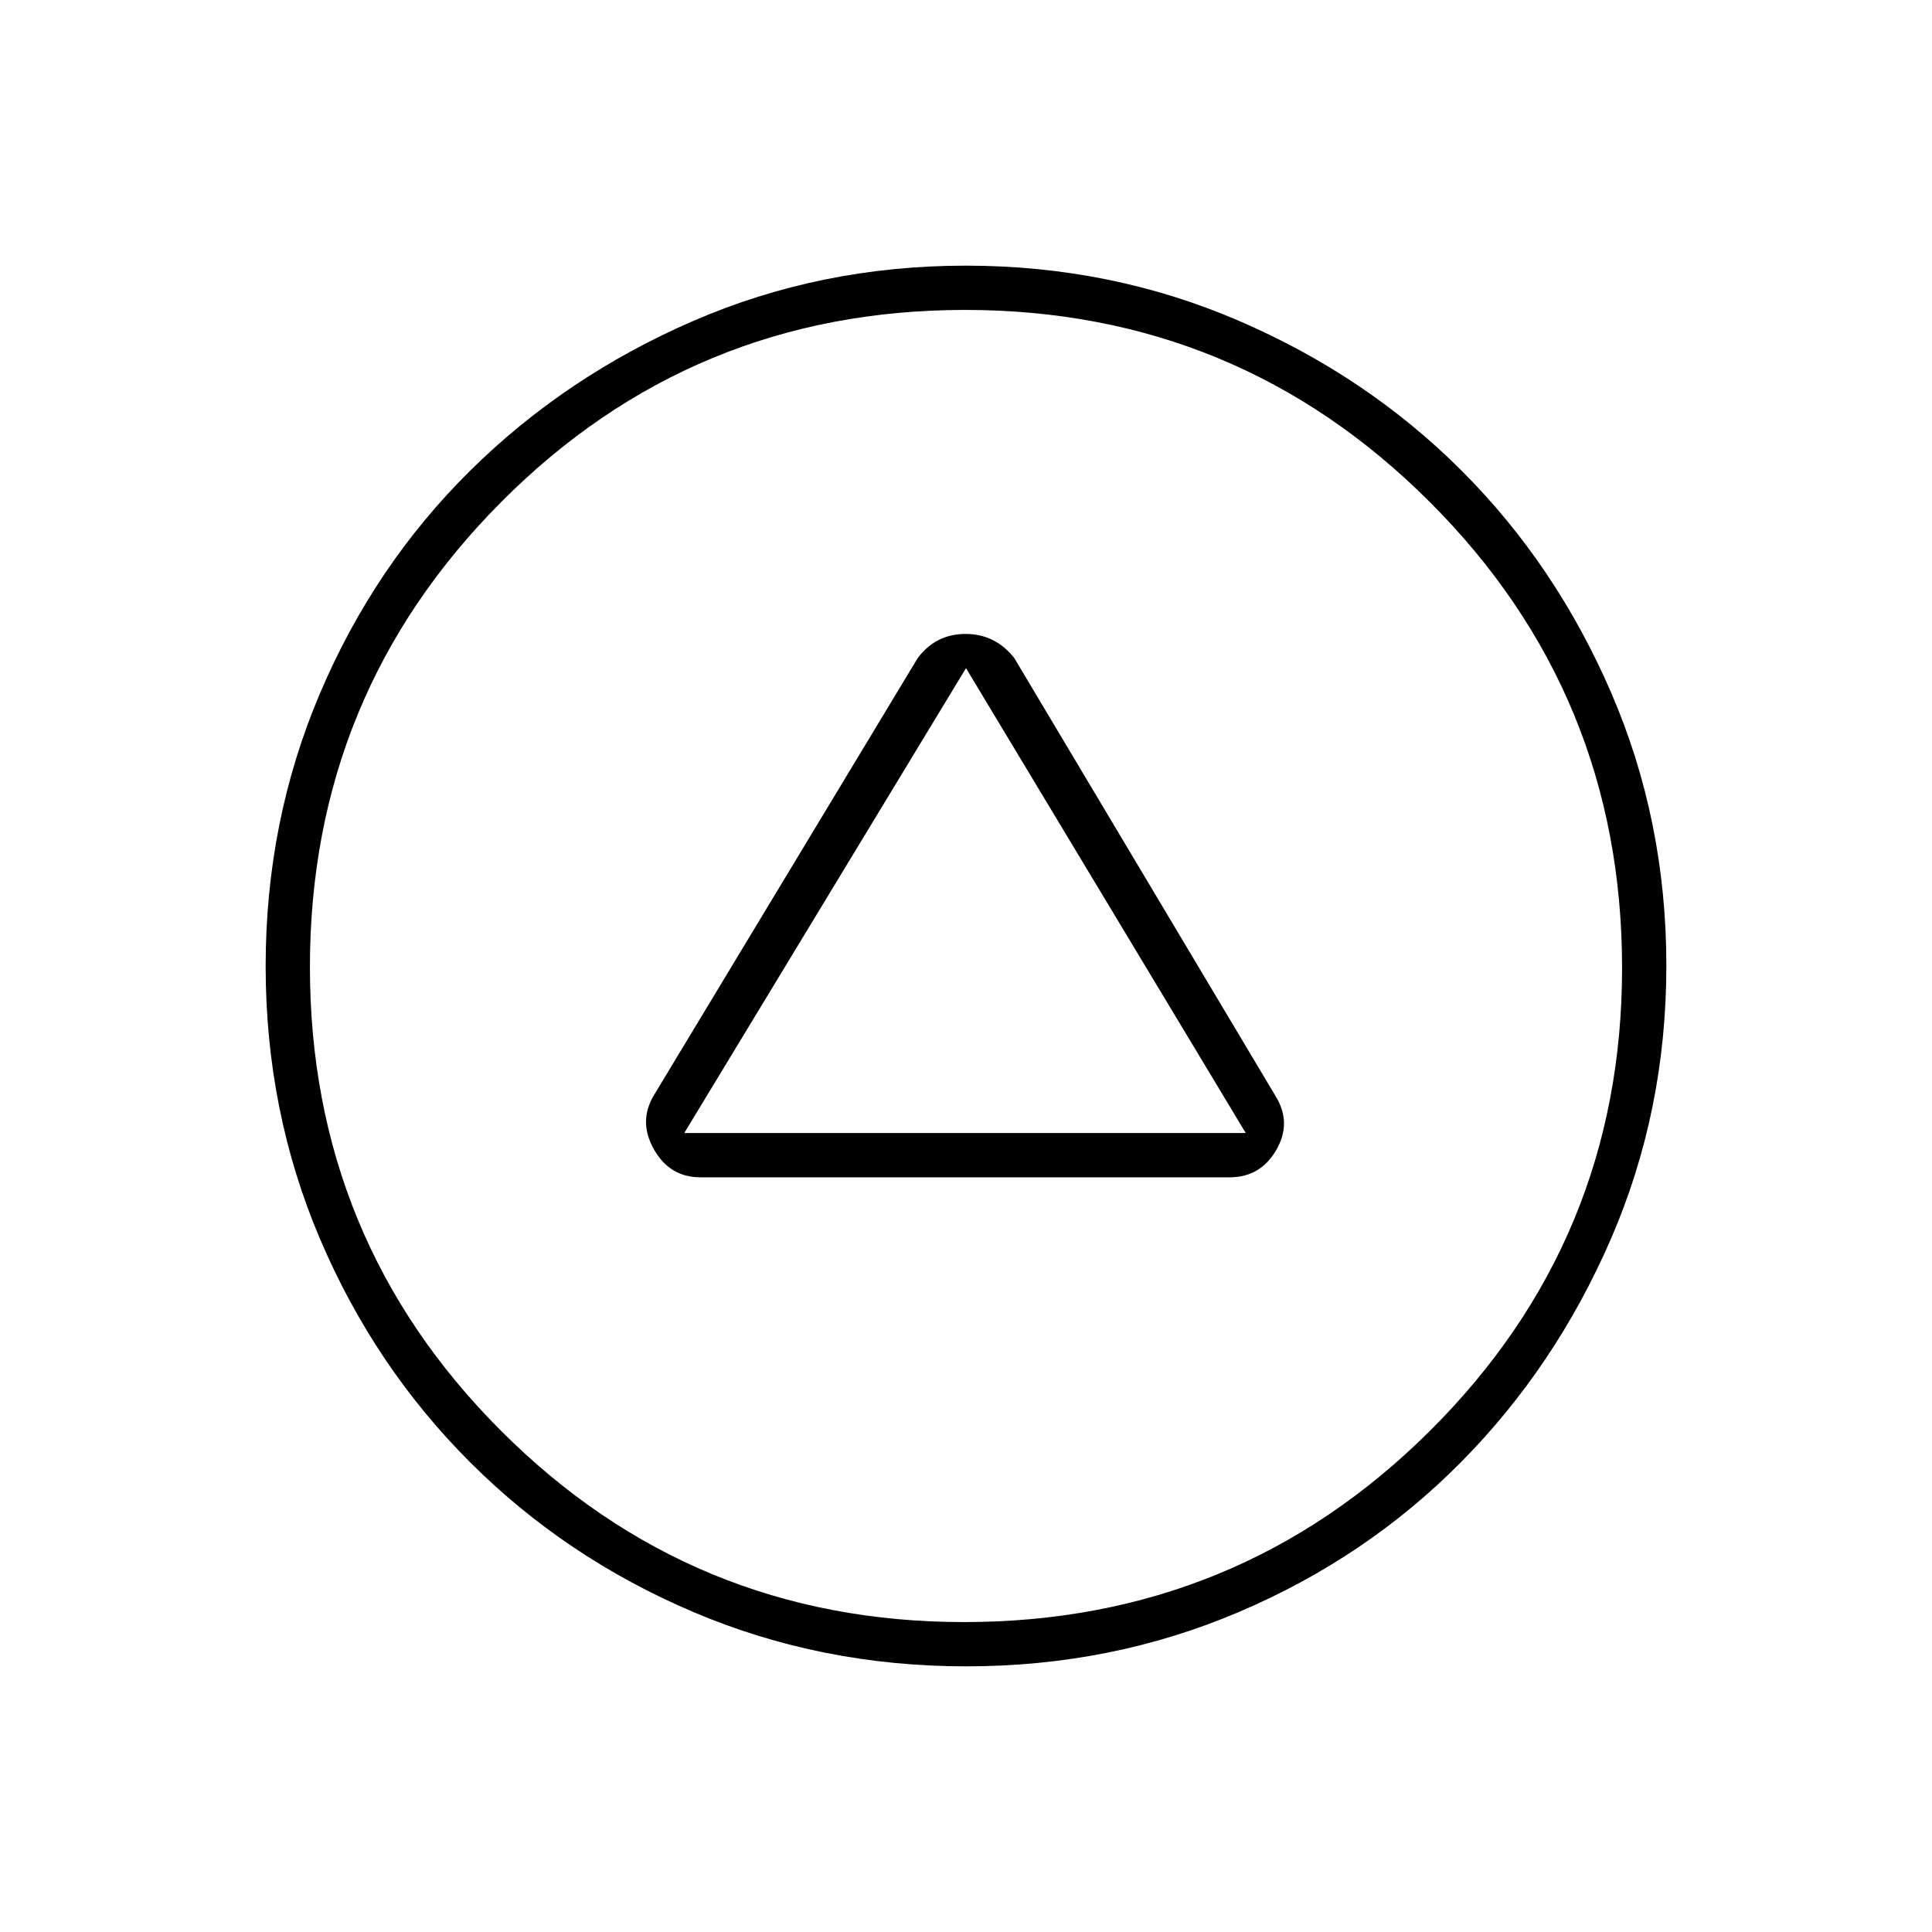 <svg xmlns="http://www.w3.org/2000/svg" width="48" height="48" viewBox="0 -960 960 960"><path d="M348-375h263q15.26 0 23.13-13.5 7.87-13.5-.23-26.73L504-633q-9.43-12-24.21-12Q465-645 456-633L325.16-416.17Q317-403 324.87-389q7.87 14 23.13 14Zm-8-22 140-231 139 231H340Zm140.09 265Q408-132 344.5-159t-111-74.5Q186-281 159-344.41q-27-63.4-27-135.5 0-72.09 27-135.59T233.5-726q47.5-47 110.91-74.5 63.4-27.5 135.5-27.5 72.09 0 135.65 27.39t110.57 74.35q47.02 46.96 74.44 110.43Q828-552.35 828-480.17q0 72.17-27.5 135.67Q773-281 726-233.5T615.59-159q-63.4 27-135.5 27Zm-1.08-22q136.02 0 231.5-95Q806-344 806-479.01q0-136.02-95.49-231.5-95.48-95.49-231-95.49Q344-806 249-710.51q-95 95.48-95 231Q154-344 249-249t230.01 95Zm.99-326Z"/></svg>